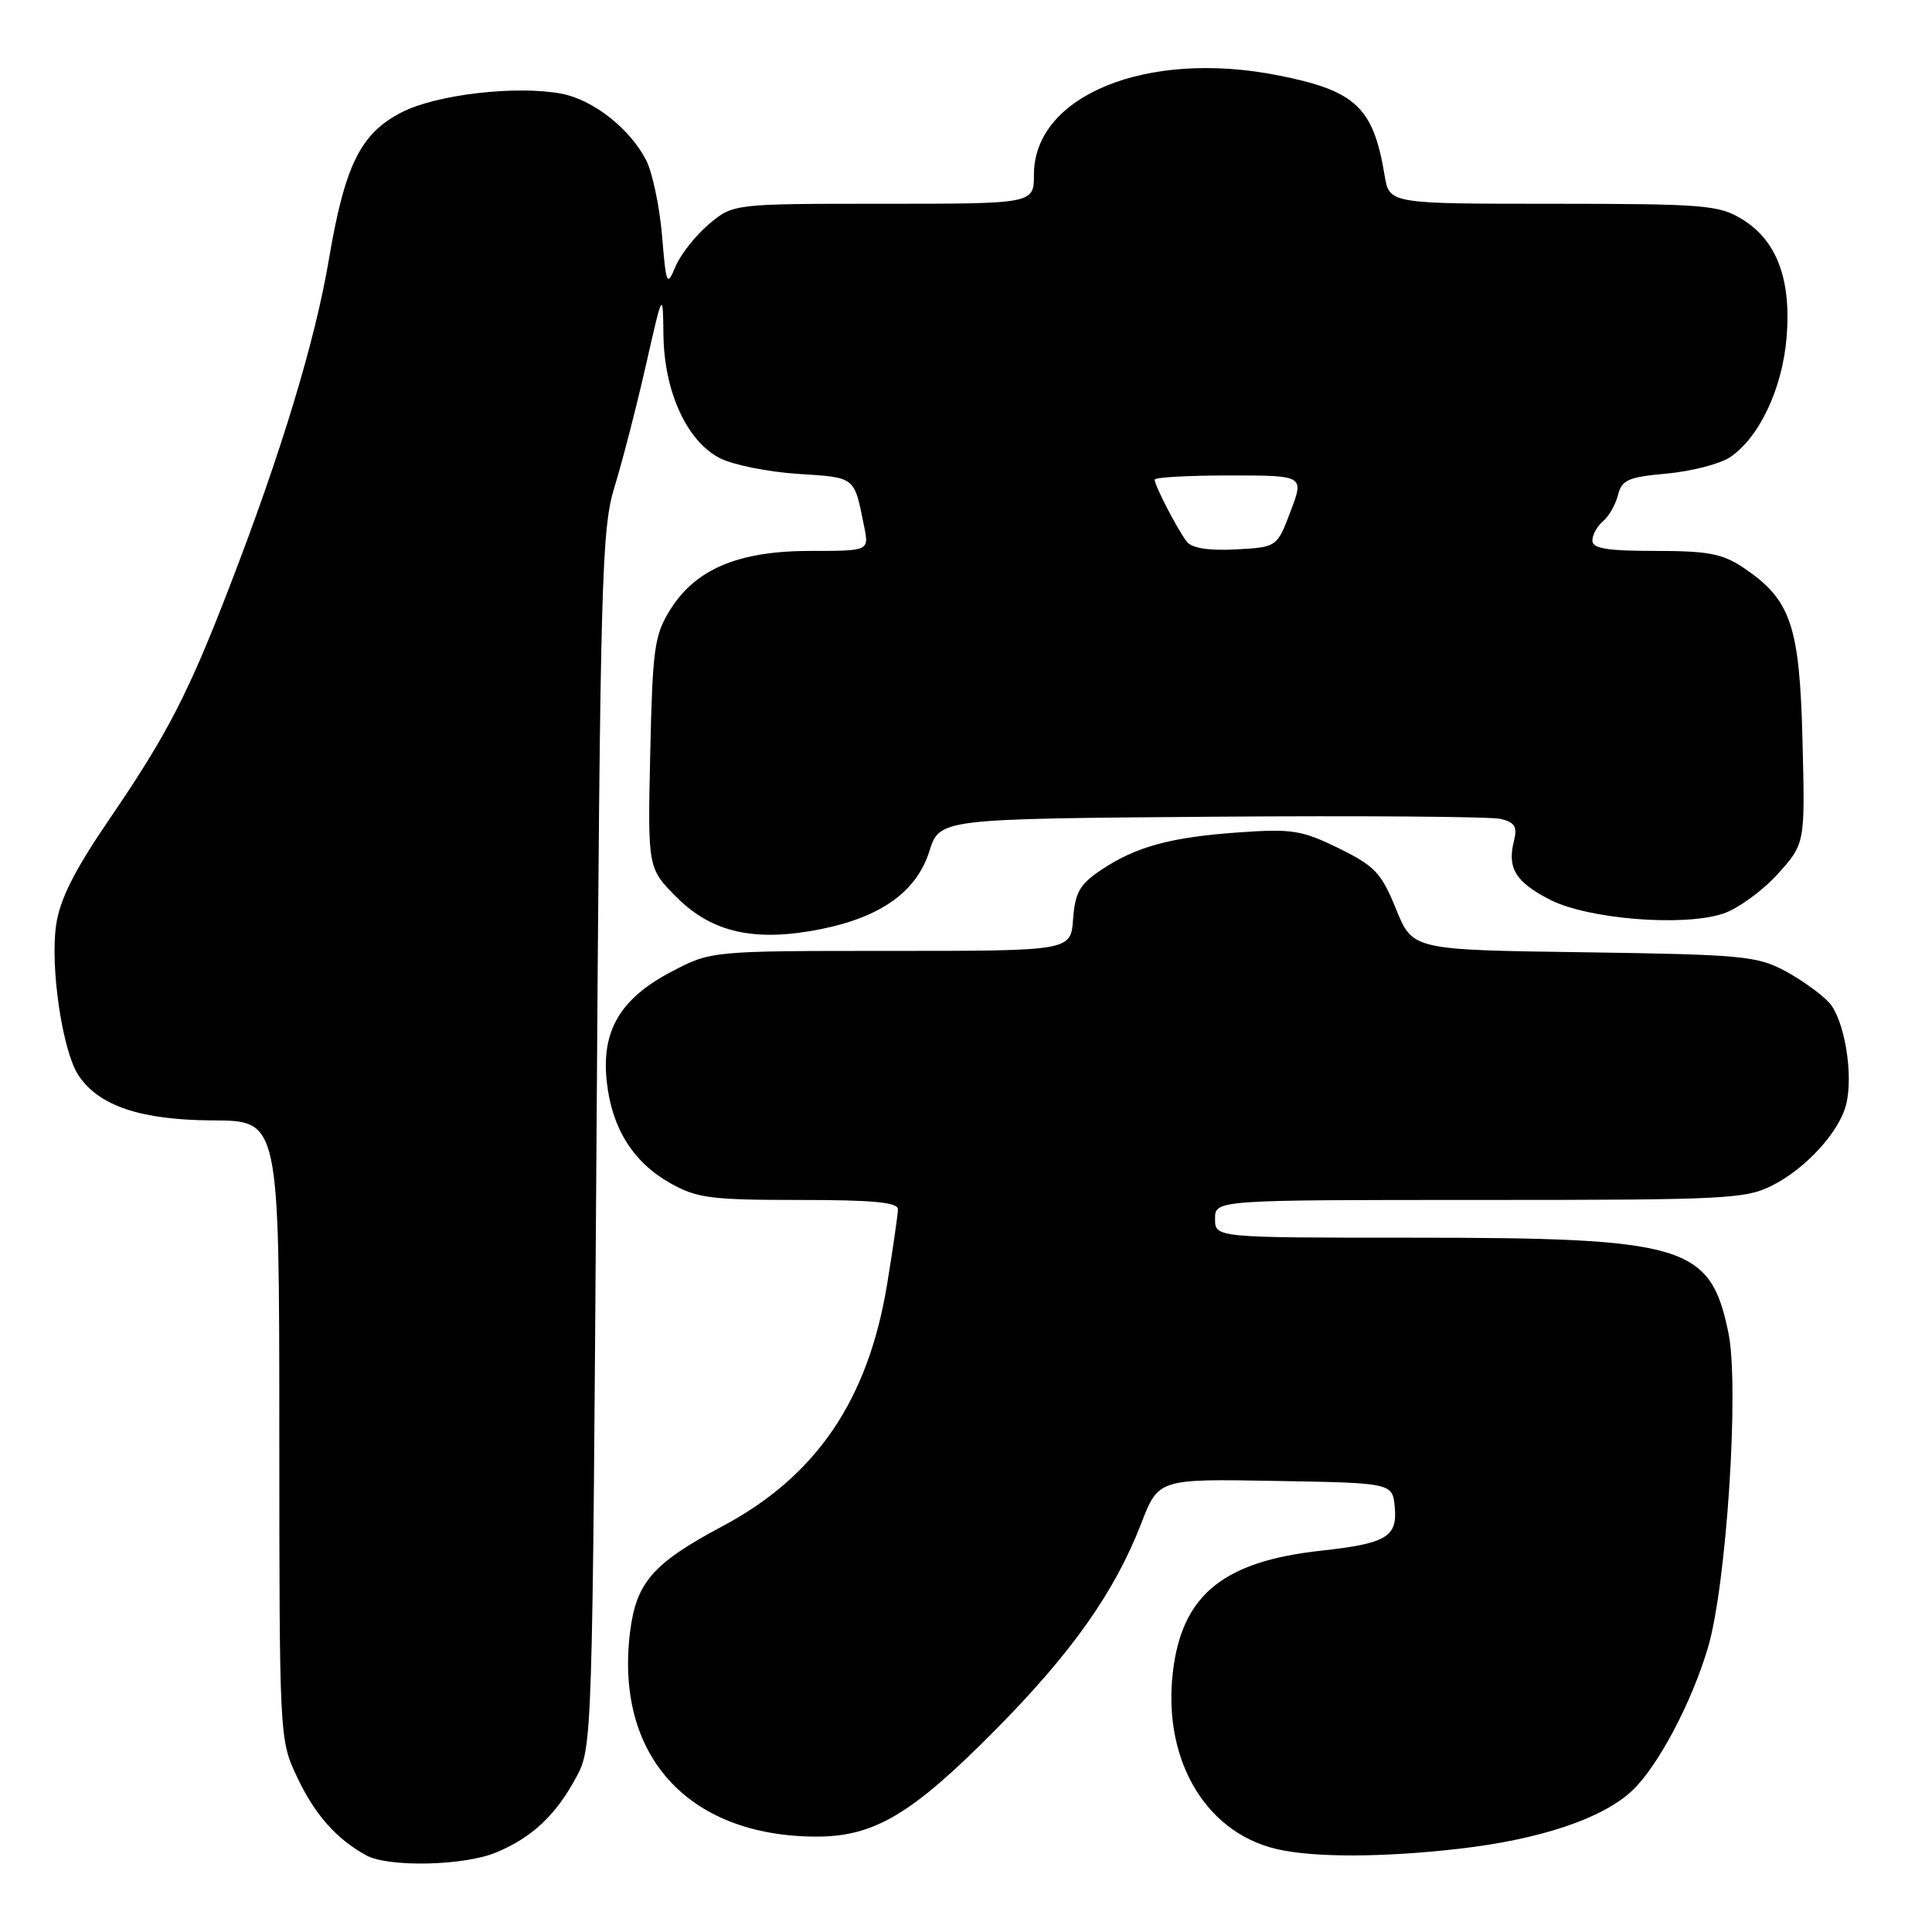<?xml version="1.0" encoding="UTF-8" standalone="no"?>
<!DOCTYPE svg PUBLIC "-//W3C//DTD SVG 1.1//EN" "http://www.w3.org/Graphics/SVG/1.1/DTD/svg11.dtd" >
<svg xmlns="http://www.w3.org/2000/svg" xmlns:xlink="http://www.w3.org/1999/xlink" version="1.1" viewBox="0 0 256 256">
 <g >
 <path fill="currentColor"
d=" M 65.77 245.45 C 70.51 243.47 73.65 240.52 76.35 235.50 C 78.49 231.53 78.50 230.99 79.04 151.00 C 79.54 76.39 79.72 70.06 81.43 64.50 C 82.45 61.20 84.31 54.00 85.56 48.50 C 87.83 38.50 87.83 38.50 87.91 44.43 C 88.02 51.92 91.00 58.43 95.35 60.69 C 97.08 61.59 101.75 62.53 105.72 62.79 C 113.43 63.29 113.16 63.08 114.50 69.75 C 115.16 73.00 115.16 73.00 107.40 73.00 C 97.86 73.00 92.16 75.39 88.79 80.82 C 86.71 84.16 86.47 85.93 86.16 99.78 C 85.82 115.05 85.82 115.05 89.70 118.93 C 94.37 123.60 100.10 124.86 108.79 123.11 C 116.75 121.51 121.45 118.14 123.14 112.81 C 124.50 108.50 124.50 108.50 160.50 108.22 C 180.30 108.07 197.56 108.20 198.85 108.51 C 200.74 108.97 201.08 109.55 200.60 111.46 C 199.70 115.04 200.82 116.87 205.37 119.21 C 210.40 121.79 223.01 122.81 228.30 121.07 C 230.26 120.42 233.51 118.07 235.53 115.84 C 239.19 111.79 239.19 111.79 238.84 98.14 C 238.46 82.85 237.31 79.47 231.05 75.25 C 228.24 73.36 226.36 73.00 219.35 73.00 C 212.92 73.00 211.00 72.68 211.00 71.62 C 211.00 70.86 211.63 69.72 212.40 69.08 C 213.17 68.44 214.07 66.87 214.39 65.60 C 214.89 63.59 215.75 63.21 220.86 62.75 C 224.10 62.45 227.84 61.49 229.18 60.62 C 233.08 58.06 236.19 51.49 236.74 44.64 C 237.36 36.96 235.41 31.83 230.81 29.03 C 227.76 27.17 225.80 27.01 205.80 27.00 C 184.09 27.00 184.09 27.00 183.47 23.25 C 181.97 14.18 179.64 12.00 169.23 9.96 C 151.94 6.57 137.00 12.67 137.00 23.13 C 137.00 27.00 137.00 27.00 117.08 27.00 C 97.15 27.00 97.15 27.00 93.94 29.70 C 92.18 31.19 90.19 33.70 89.52 35.29 C 88.37 38.03 88.27 37.81 87.72 31.16 C 87.39 27.31 86.44 22.82 85.60 21.19 C 83.44 17.02 78.56 13.19 74.38 12.41 C 68.41 11.29 57.86 12.52 53.26 14.86 C 47.77 17.67 45.70 21.85 43.57 34.43 C 41.76 45.16 37.25 60.04 30.48 77.57 C 24.94 91.95 22.19 97.27 14.49 108.55 C 9.86 115.33 7.96 119.11 7.44 122.53 C 6.62 128.05 8.26 139.22 10.37 142.44 C 13.05 146.54 18.65 148.42 28.25 148.46 C 37.00 148.50 37.00 148.50 37.01 189.50 C 37.02 230.48 37.02 230.50 39.38 235.50 C 41.70 240.42 44.55 243.65 48.50 245.83 C 51.44 247.46 61.50 247.24 65.77 245.45 Z  M 193.33 244.97 C 204.08 243.74 212.39 240.95 216.28 237.26 C 219.70 234.02 224.14 225.63 226.31 218.33 C 228.78 210.01 230.49 183.66 229.02 176.58 C 226.61 164.97 223.37 164.00 186.95 164.00 C 161.00 164.00 161.00 164.00 161.00 161.50 C 161.00 159.00 161.00 159.00 196.04 159.00 C 228.84 159.00 231.32 158.88 234.91 157.04 C 239.33 154.79 243.72 149.96 244.62 146.36 C 245.62 142.40 244.40 135.10 242.37 132.85 C 241.34 131.72 238.70 129.82 236.50 128.64 C 232.81 126.67 230.75 126.48 209.84 126.18 C 187.18 125.87 187.18 125.87 184.98 120.45 C 183.03 115.65 182.18 114.75 177.37 112.39 C 172.51 110.01 171.18 109.80 164.23 110.29 C 155.14 110.92 150.51 112.18 145.88 115.29 C 143.06 117.19 142.45 118.27 142.19 121.78 C 141.89 126.00 141.89 126.00 118.06 126.00 C 94.23 126.00 94.23 126.00 88.98 128.75 C 82.18 132.31 79.66 136.59 80.40 143.32 C 81.07 149.51 83.89 154.01 88.84 156.79 C 92.34 158.76 94.21 159.00 105.89 159.00 C 115.72 159.00 119.00 159.31 118.98 160.25 C 118.97 160.94 118.33 165.39 117.55 170.15 C 115.03 185.51 108.18 195.59 95.77 202.21 C 86.53 207.13 84.31 209.66 83.49 216.21 C 81.45 232.56 91.10 243.25 108.00 243.36 C 115.77 243.41 120.75 240.47 131.78 229.34 C 141.98 219.05 147.68 210.99 151.20 201.91 C 153.50 195.95 153.50 195.95 169.00 196.23 C 184.50 196.50 184.50 196.50 184.81 199.68 C 185.19 203.65 183.71 204.53 175.00 205.48 C 162.42 206.86 156.96 211.11 155.54 220.60 C 153.75 232.55 159.40 242.70 169.12 245.00 C 173.98 246.15 183.17 246.14 193.33 244.97 Z  M 157.28 71.80 C 156.08 70.29 153.00 64.36 153.00 63.55 C 153.00 63.25 157.46 63.00 162.90 63.00 C 172.81 63.00 172.81 63.00 171.01 67.75 C 169.21 72.50 169.21 72.50 163.76 72.80 C 160.20 72.99 157.96 72.64 157.28 71.80 Z "/>
</g>
</svg>
